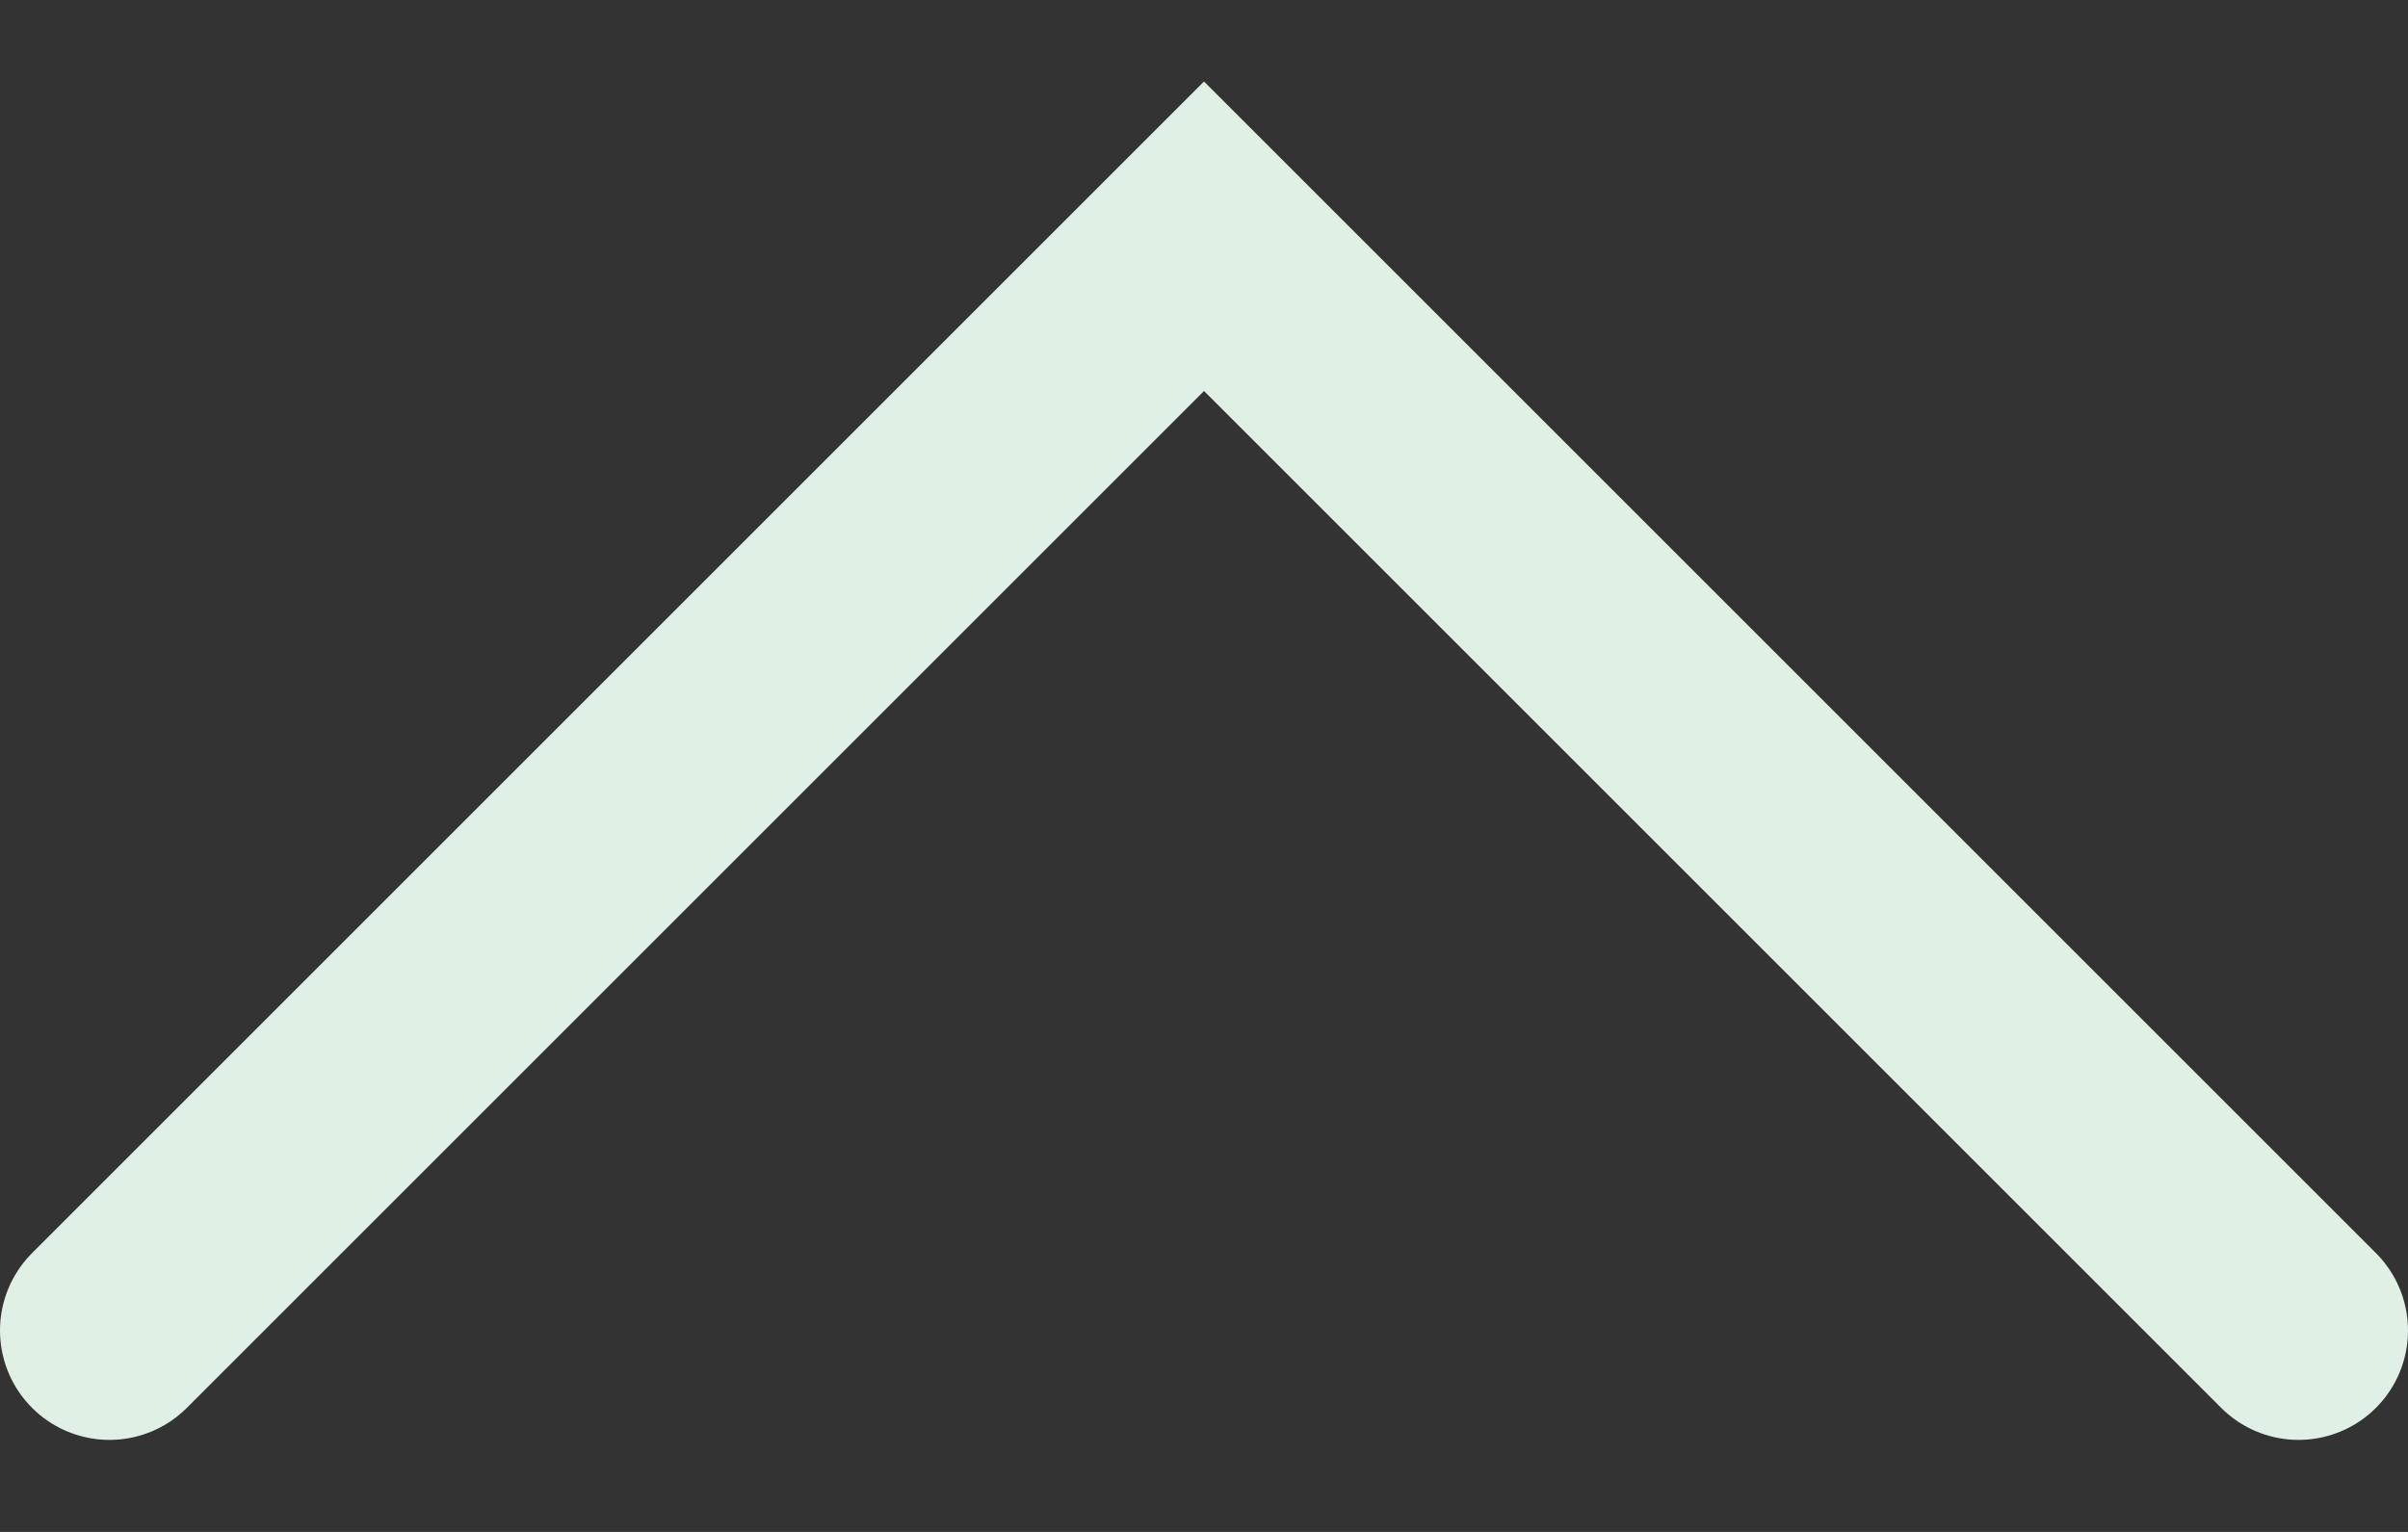 <svg width="22" height="14" viewBox="0 0 22 14" fill="none" xmlns="http://www.w3.org/2000/svg">
<rect x="0" y="0" width="22" height="14" fill="#333333" stroke="none"/>
<path d="M1 12.159L11 2.159L21 12.159" stroke="#E0F0E5" stroke-width="2" stroke-linecap="round"/>
</svg>
